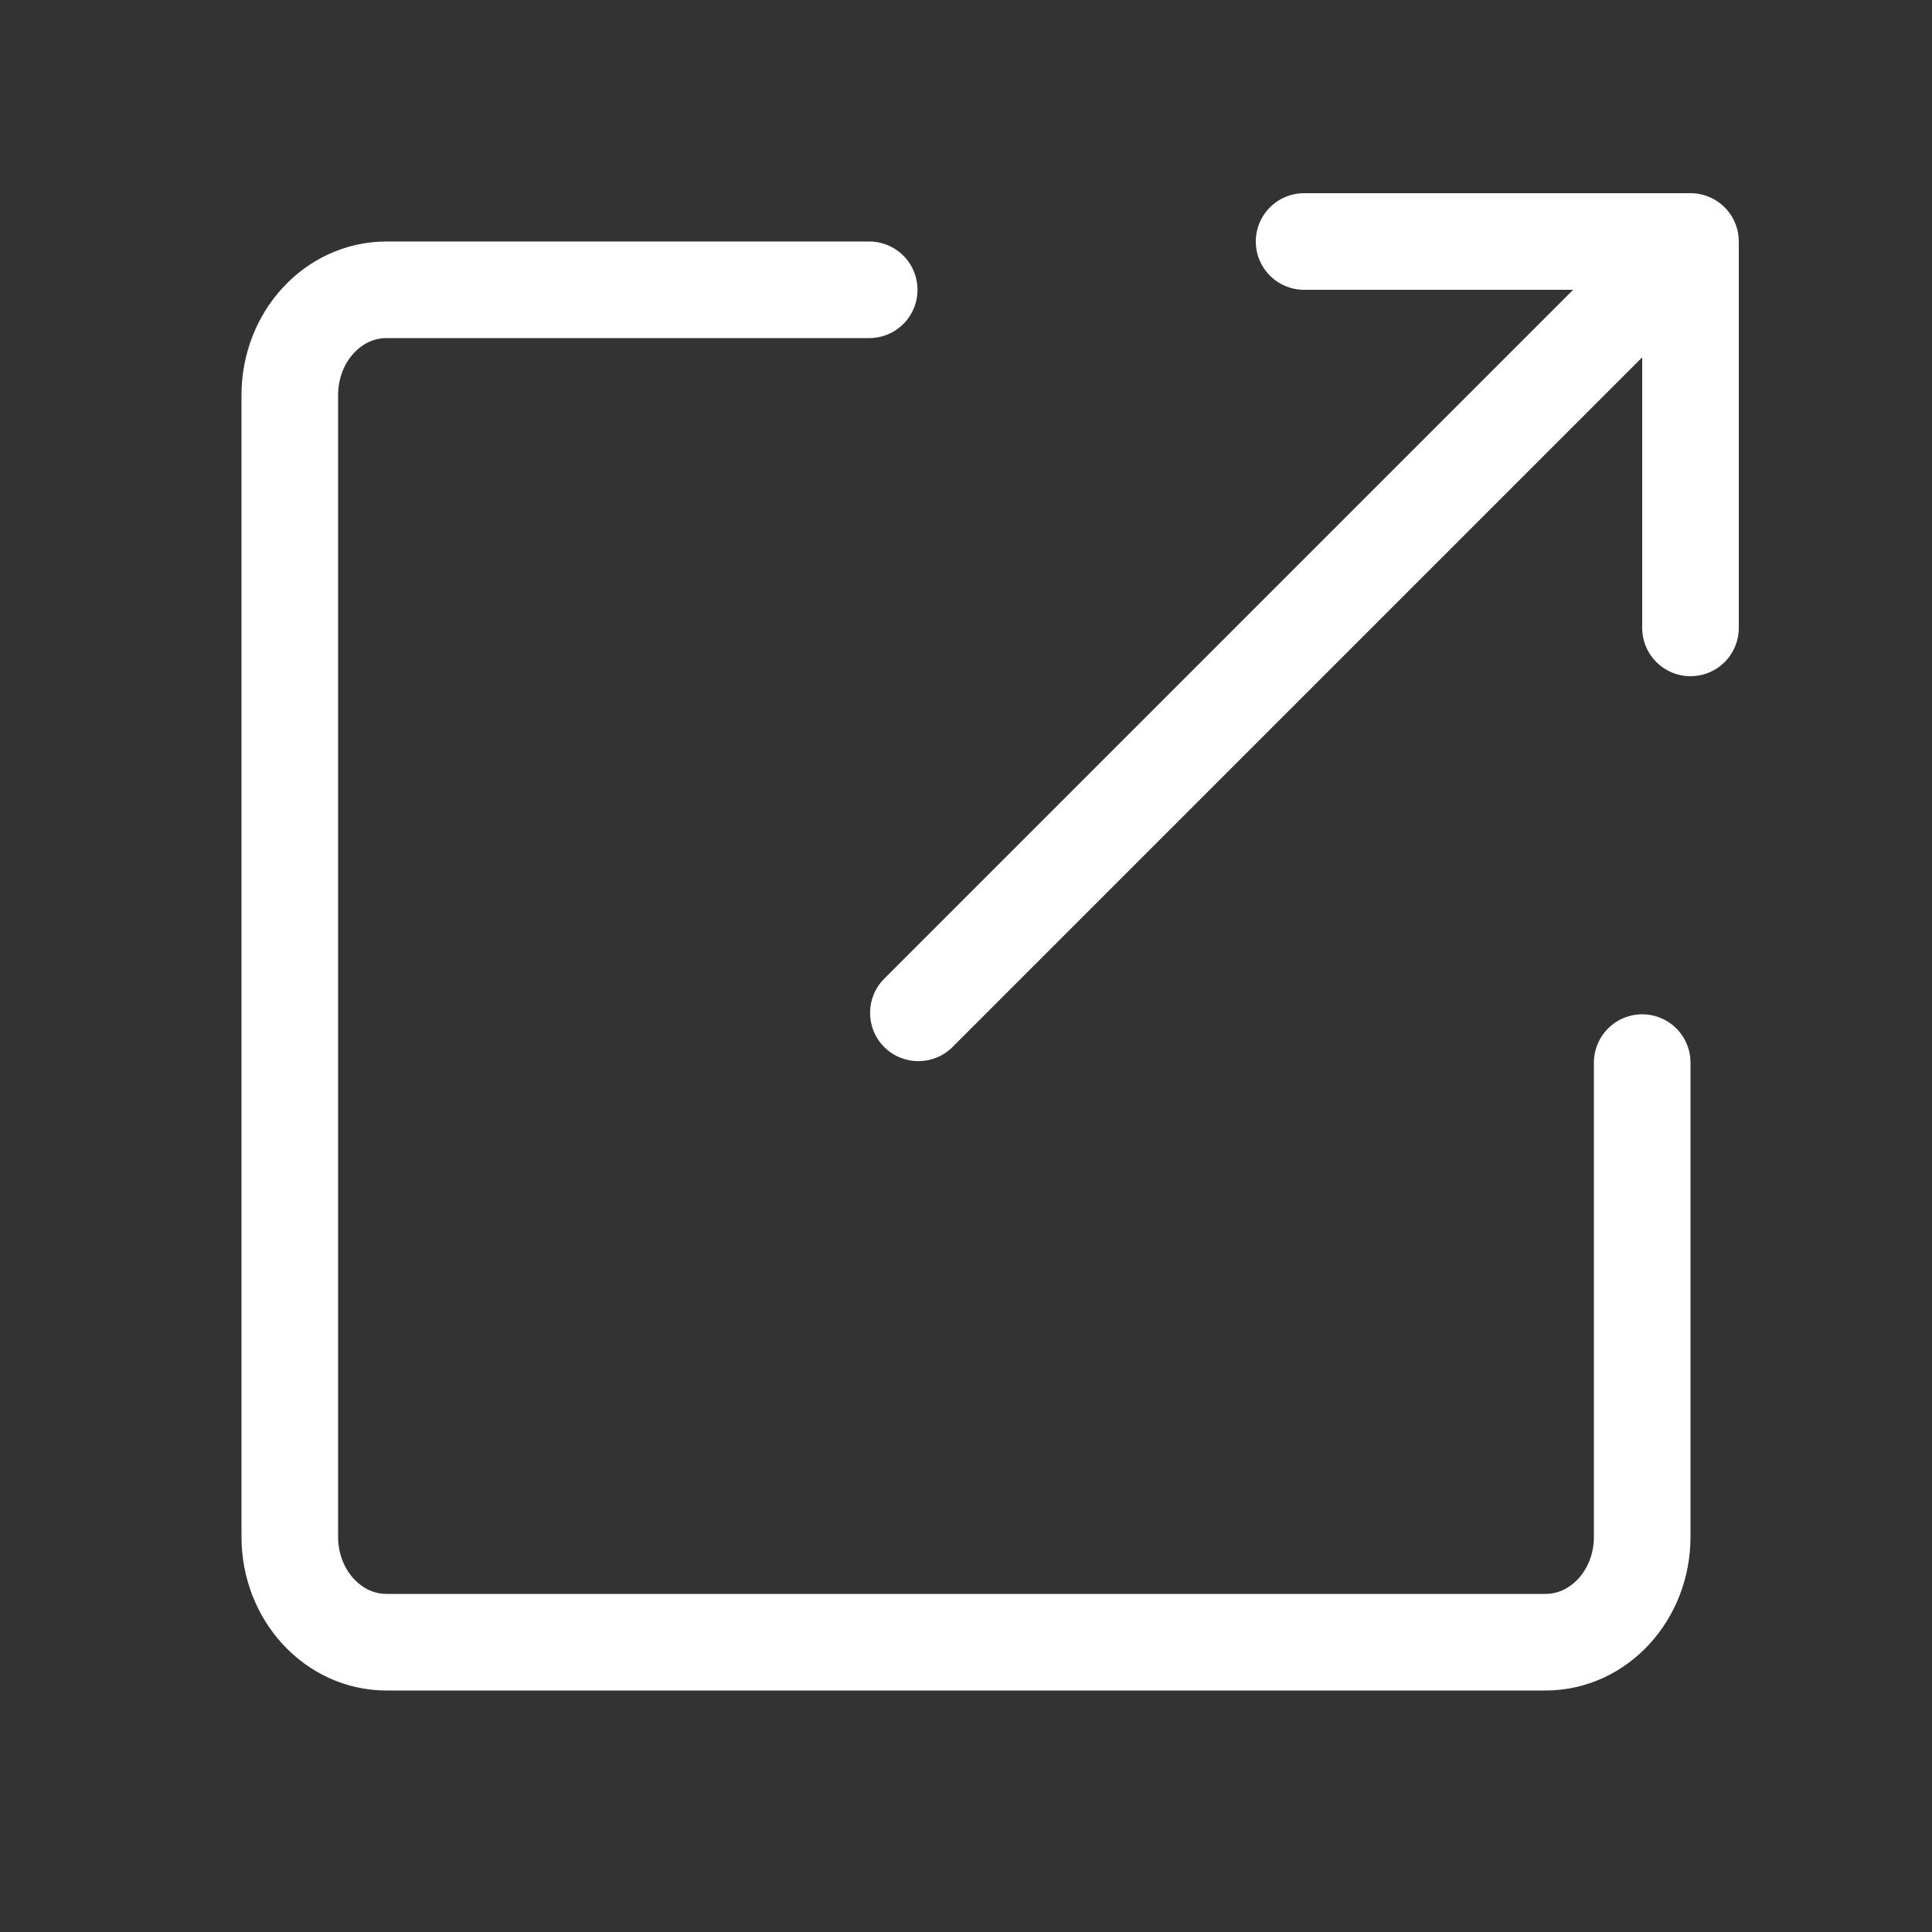 <svg xmlns="http://www.w3.org/2000/svg" width="20" height="20" viewBox="0 0 20 20">
    <rect x="0" y="0" width="20" height="20" fill="#333333" stroke="none"/>
    <g fill="none" fill-rule="evenodd">
        <g>
            <g>
                <g>
                    <g>
                        <path fill="#FFF" d="M13.396.596c.276 0 .5.224.5.5v11c0 .276-.224.5-.5.5s-.5-.224-.5-.5v-11c0-.276.224-.5.5-.5z" transform="translate(-253 -45) translate(0 24) translate(240 13) translate(13 8) rotate(-135 13.396 6.596)"/>
                        <path stroke="#FFF" stroke-linecap="round" d="M17 11v4.91c0 .602-.448 1.09-1 1.09H4c-.552 0-1-.488-1-1.09V4.09C3 3.487 3.448 3 4 3h4.998" transform="translate(-253 -45) translate(0 24) translate(240 13) translate(13 8)"/>
                        <path stroke="#FFF" stroke-linecap="round" stroke-linejoin="round" d="M13.5 2.5L17.5 2.5 17.5 6.5" transform="translate(-253 -45) translate(0 24) translate(240 13) translate(13 8) matrix(0 -1 -1 0 20 20)"/>
                    </g>
                </g>
            </g>
        </g>
    </g>
</svg>
